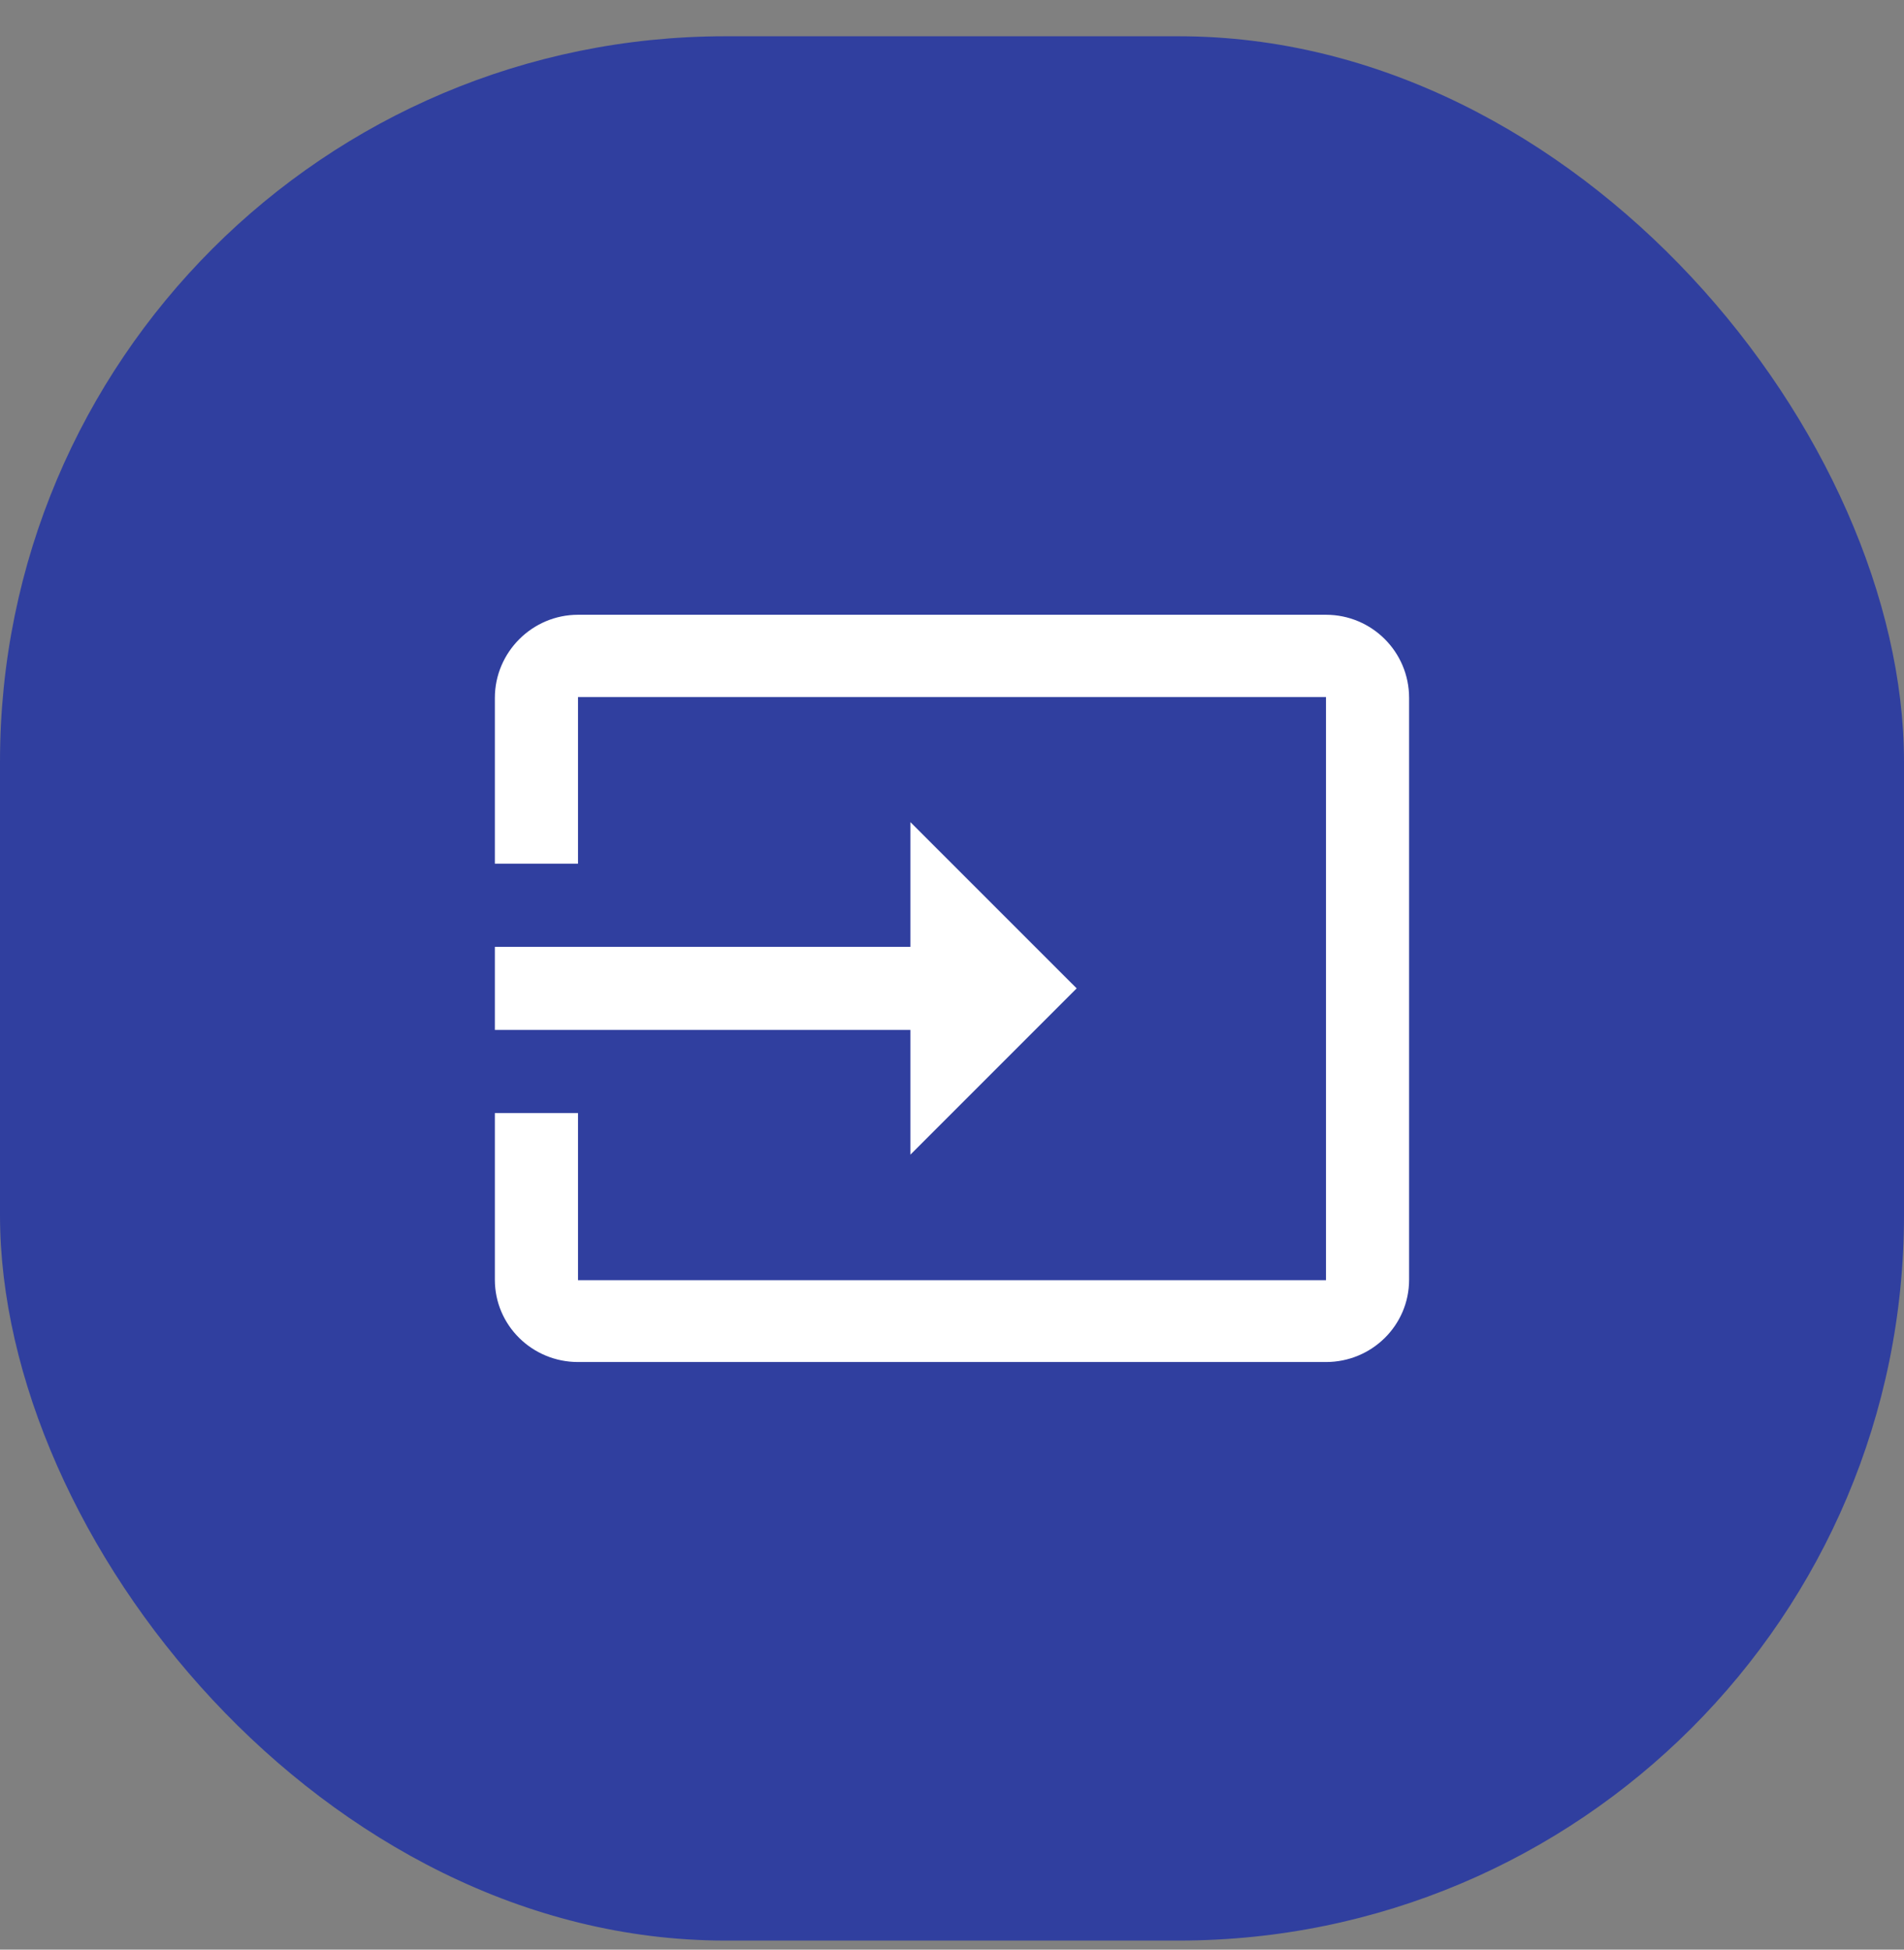 <svg width="42" height="43" viewBox="0 0 42 43" fill="none" xmlns="http://www.w3.org/2000/svg">
<rect x="0" y="0" width="42" height="43" fill="#808080" stroke="none"/>
<rect y="0.8" width="42" height="42" rx="16" fill="#303F9F"/>
<path fill-rule="evenodd" clip-rule="evenodd" d="M29.25 13.559H12.75C11.742 13.559 10.916 14.384 10.916 15.392V19.049H12.75V15.374H29.25V28.235H12.75V24.549H10.916V28.225C10.916 29.234 11.742 30.04 12.75 30.04H29.25C30.258 30.04 31.083 29.234 31.083 28.225V15.392C31.083 14.374 30.258 13.559 29.25 13.559ZM20.083 25.466L23.75 21.799L20.083 18.133V20.883H10.916V22.716H20.083V25.466Z" fill="white"/>
</svg>
